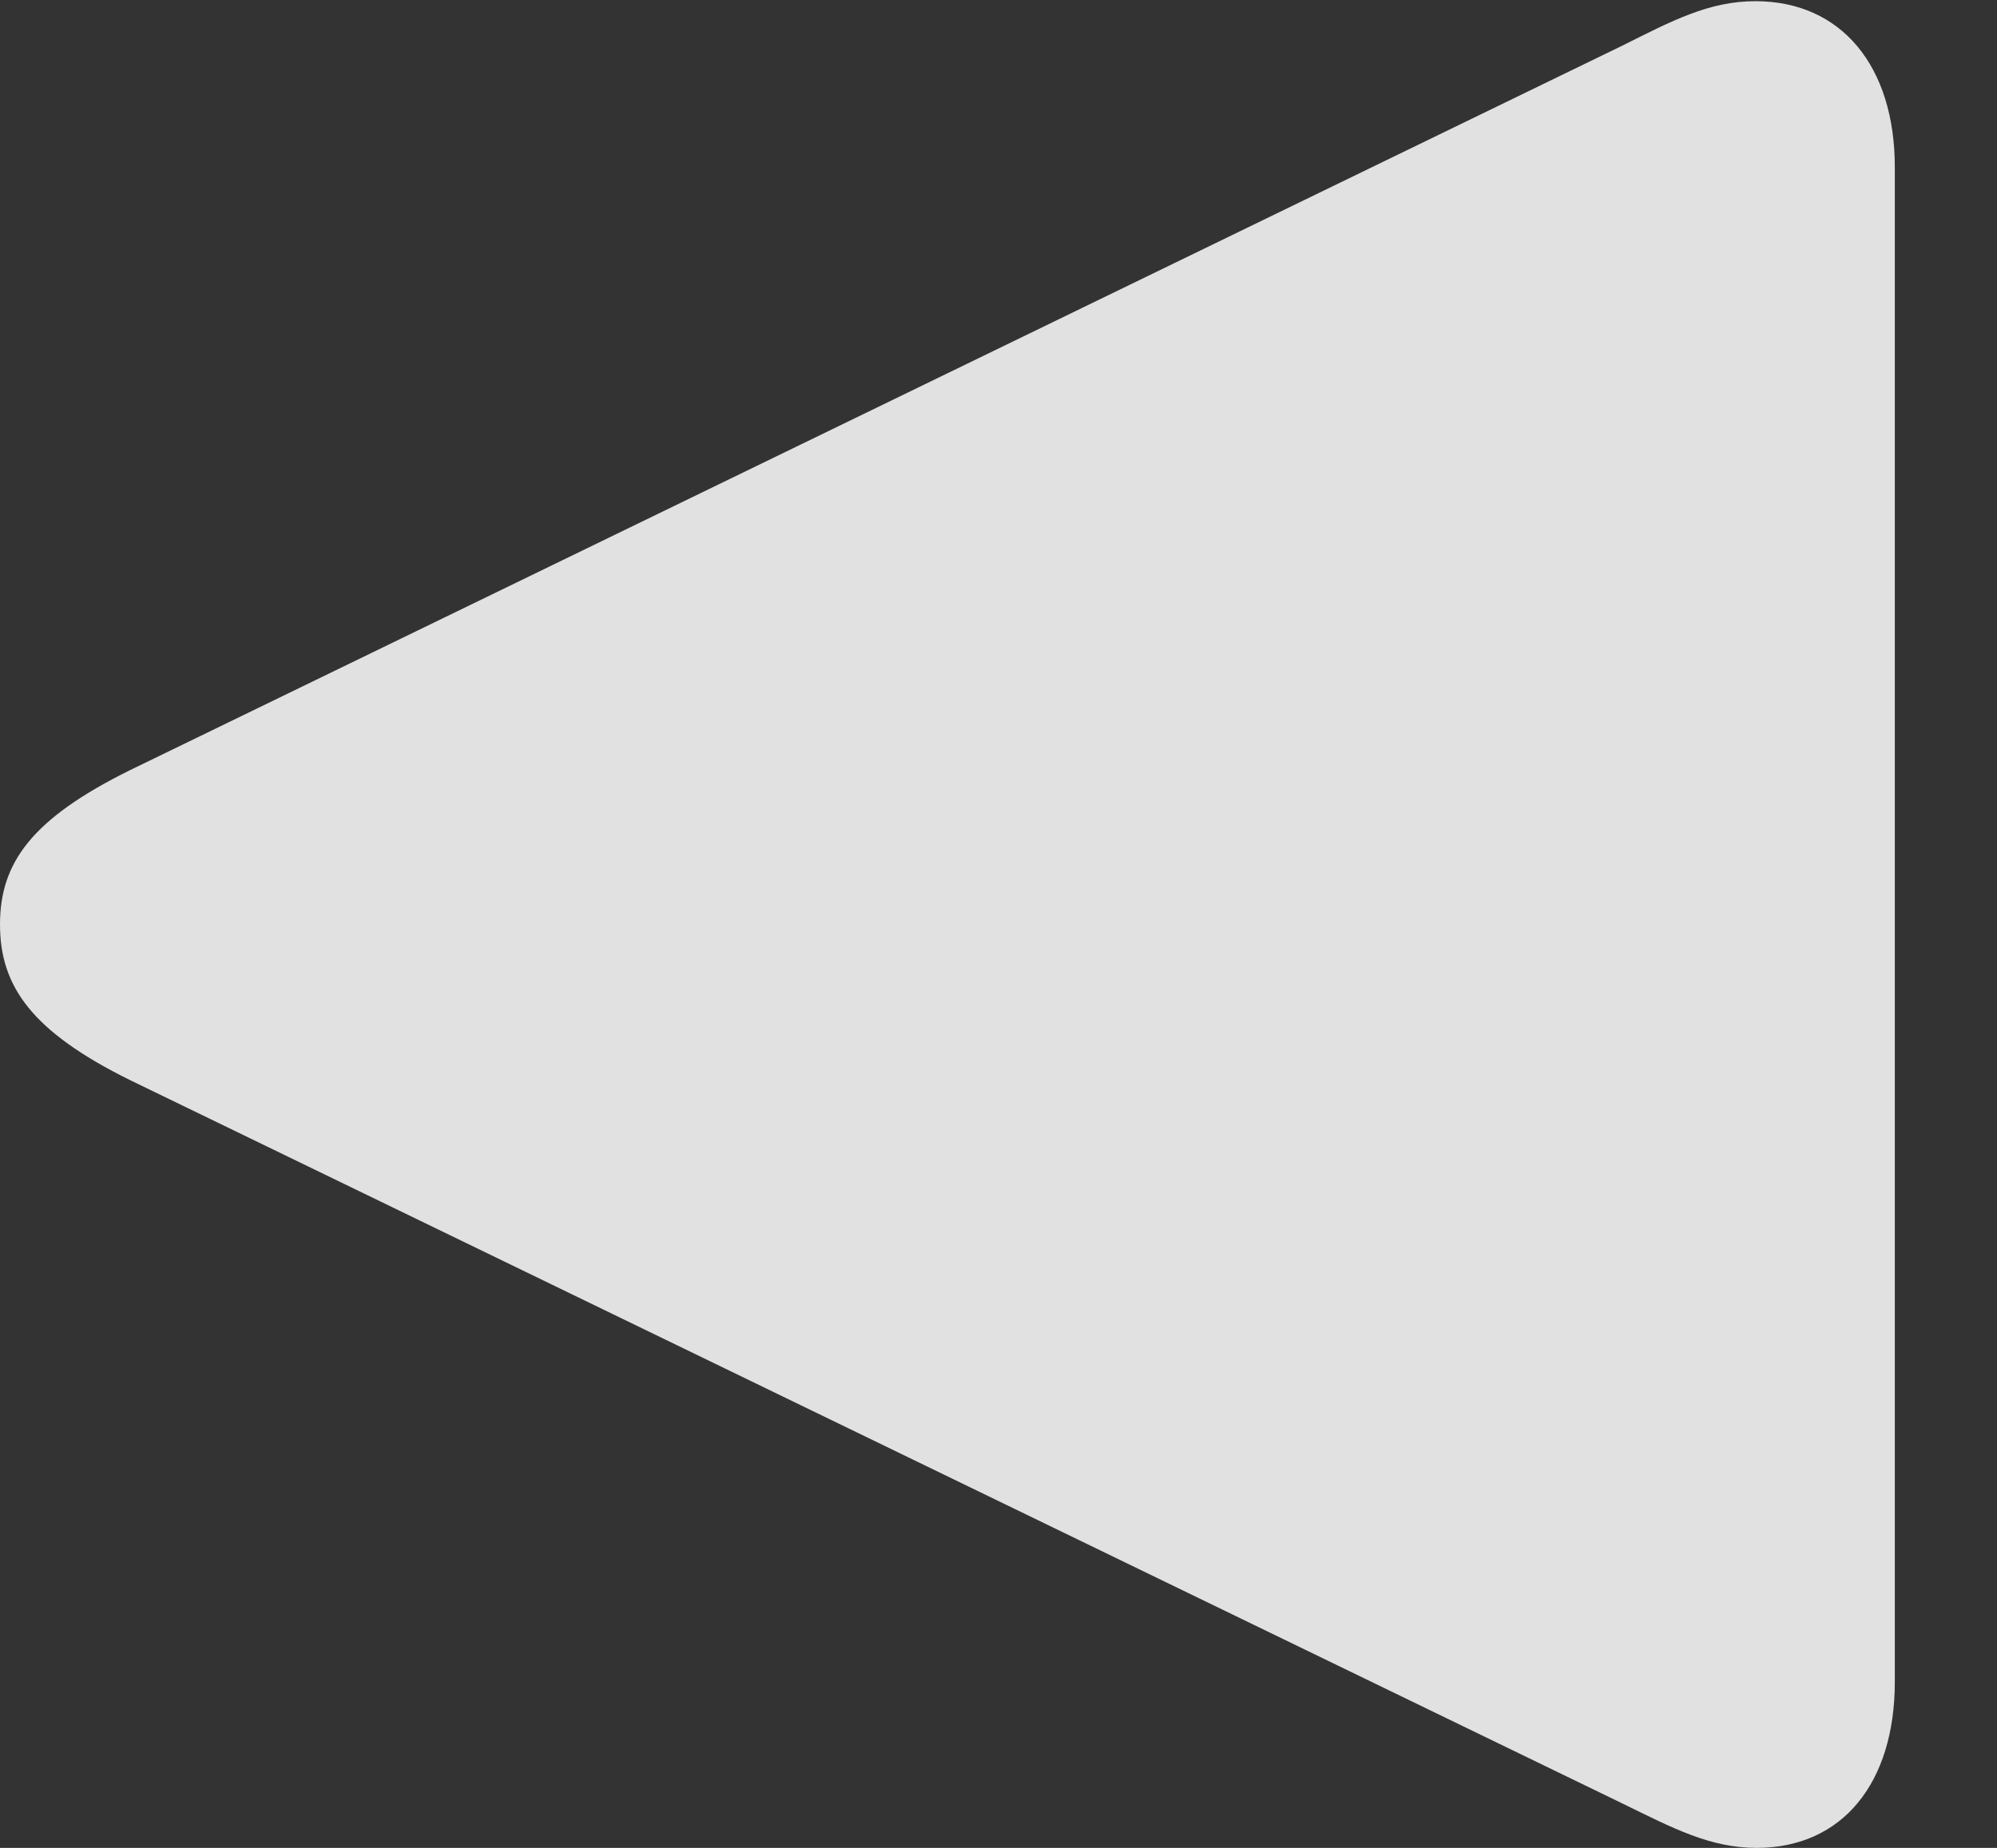 <?xml version="1.0" encoding="UTF-8"?>
<!--Generator: Apple Native CoreSVG 326-->
<!DOCTYPE svg
PUBLIC "-//W3C//DTD SVG 1.1//EN"
       "http://www.w3.org/Graphics/SVG/1.1/DTD/svg11.dtd">
<svg version="1.1" xmlns="http://www.w3.org/2000/svg" xmlns:xlink="http://www.w3.org/1999/xlink" viewBox="0 0 16.787 15.537">
 <rect x="0" y="0" width="16.787" height="15.537" fill="#333333" stroke="none"/>
 <g>
  <rect height="15.537" opacity="0" width="16.787" x="0" y="0"/>
  <path d="M14.756 0.01C14.365 0.01 14.053 0.176 13.643 0.381L1.094 6.475C0.264 6.885 0 7.256 0 7.773C0 8.291 0.264 8.672 1.094 9.082L13.643 15.166C14.062 15.371 14.375 15.537 14.766 15.537C15.488 15.537 15.928 14.99 15.928 14.141L15.928 1.406C15.928 0.557 15.479 0.01 14.756 0.01Z" fill="white" fill-opacity="0.85"/>
 </g>
</svg>
